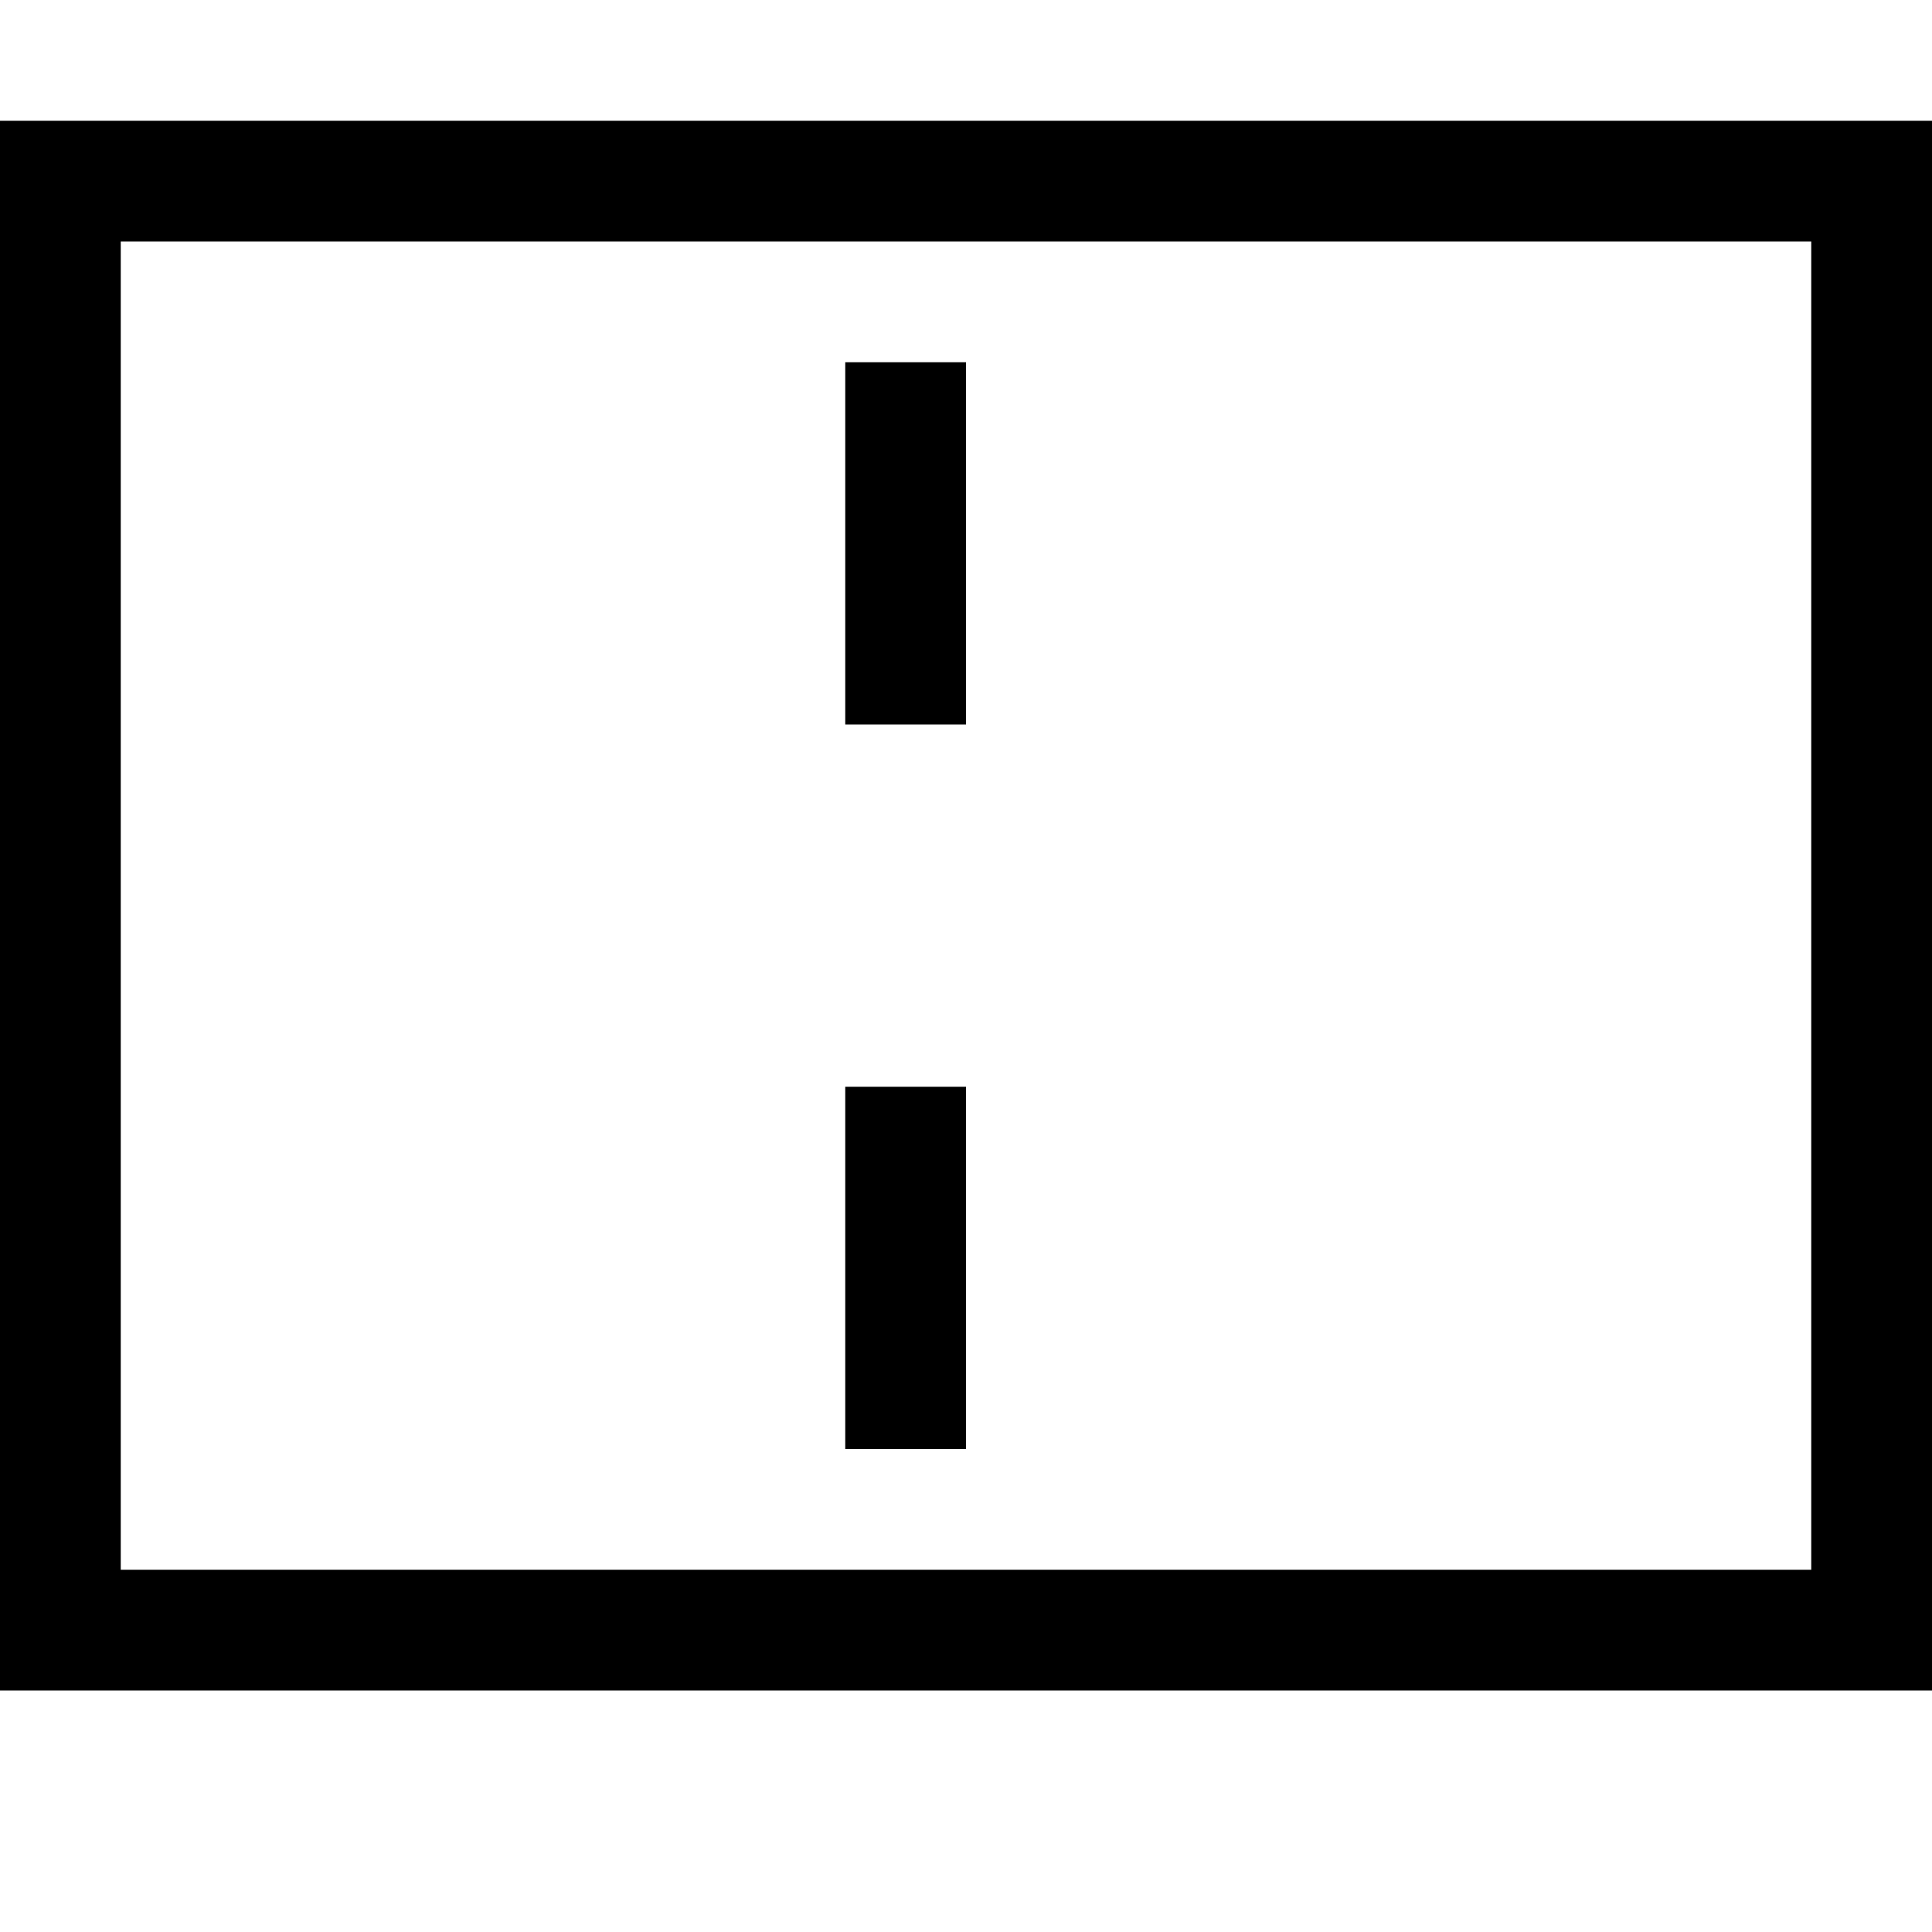 <svg xmlns="http://www.w3.org/2000/svg" viewBox="0 0 2048 2048" height="1em" width="1em">
  <path d="M2048 128v1664H0V128h2048zm-128 128H128v1408h1792V256zm-896 1280H896v-384h128v384zm0-768H896V384h128v384z"/>
</svg>
